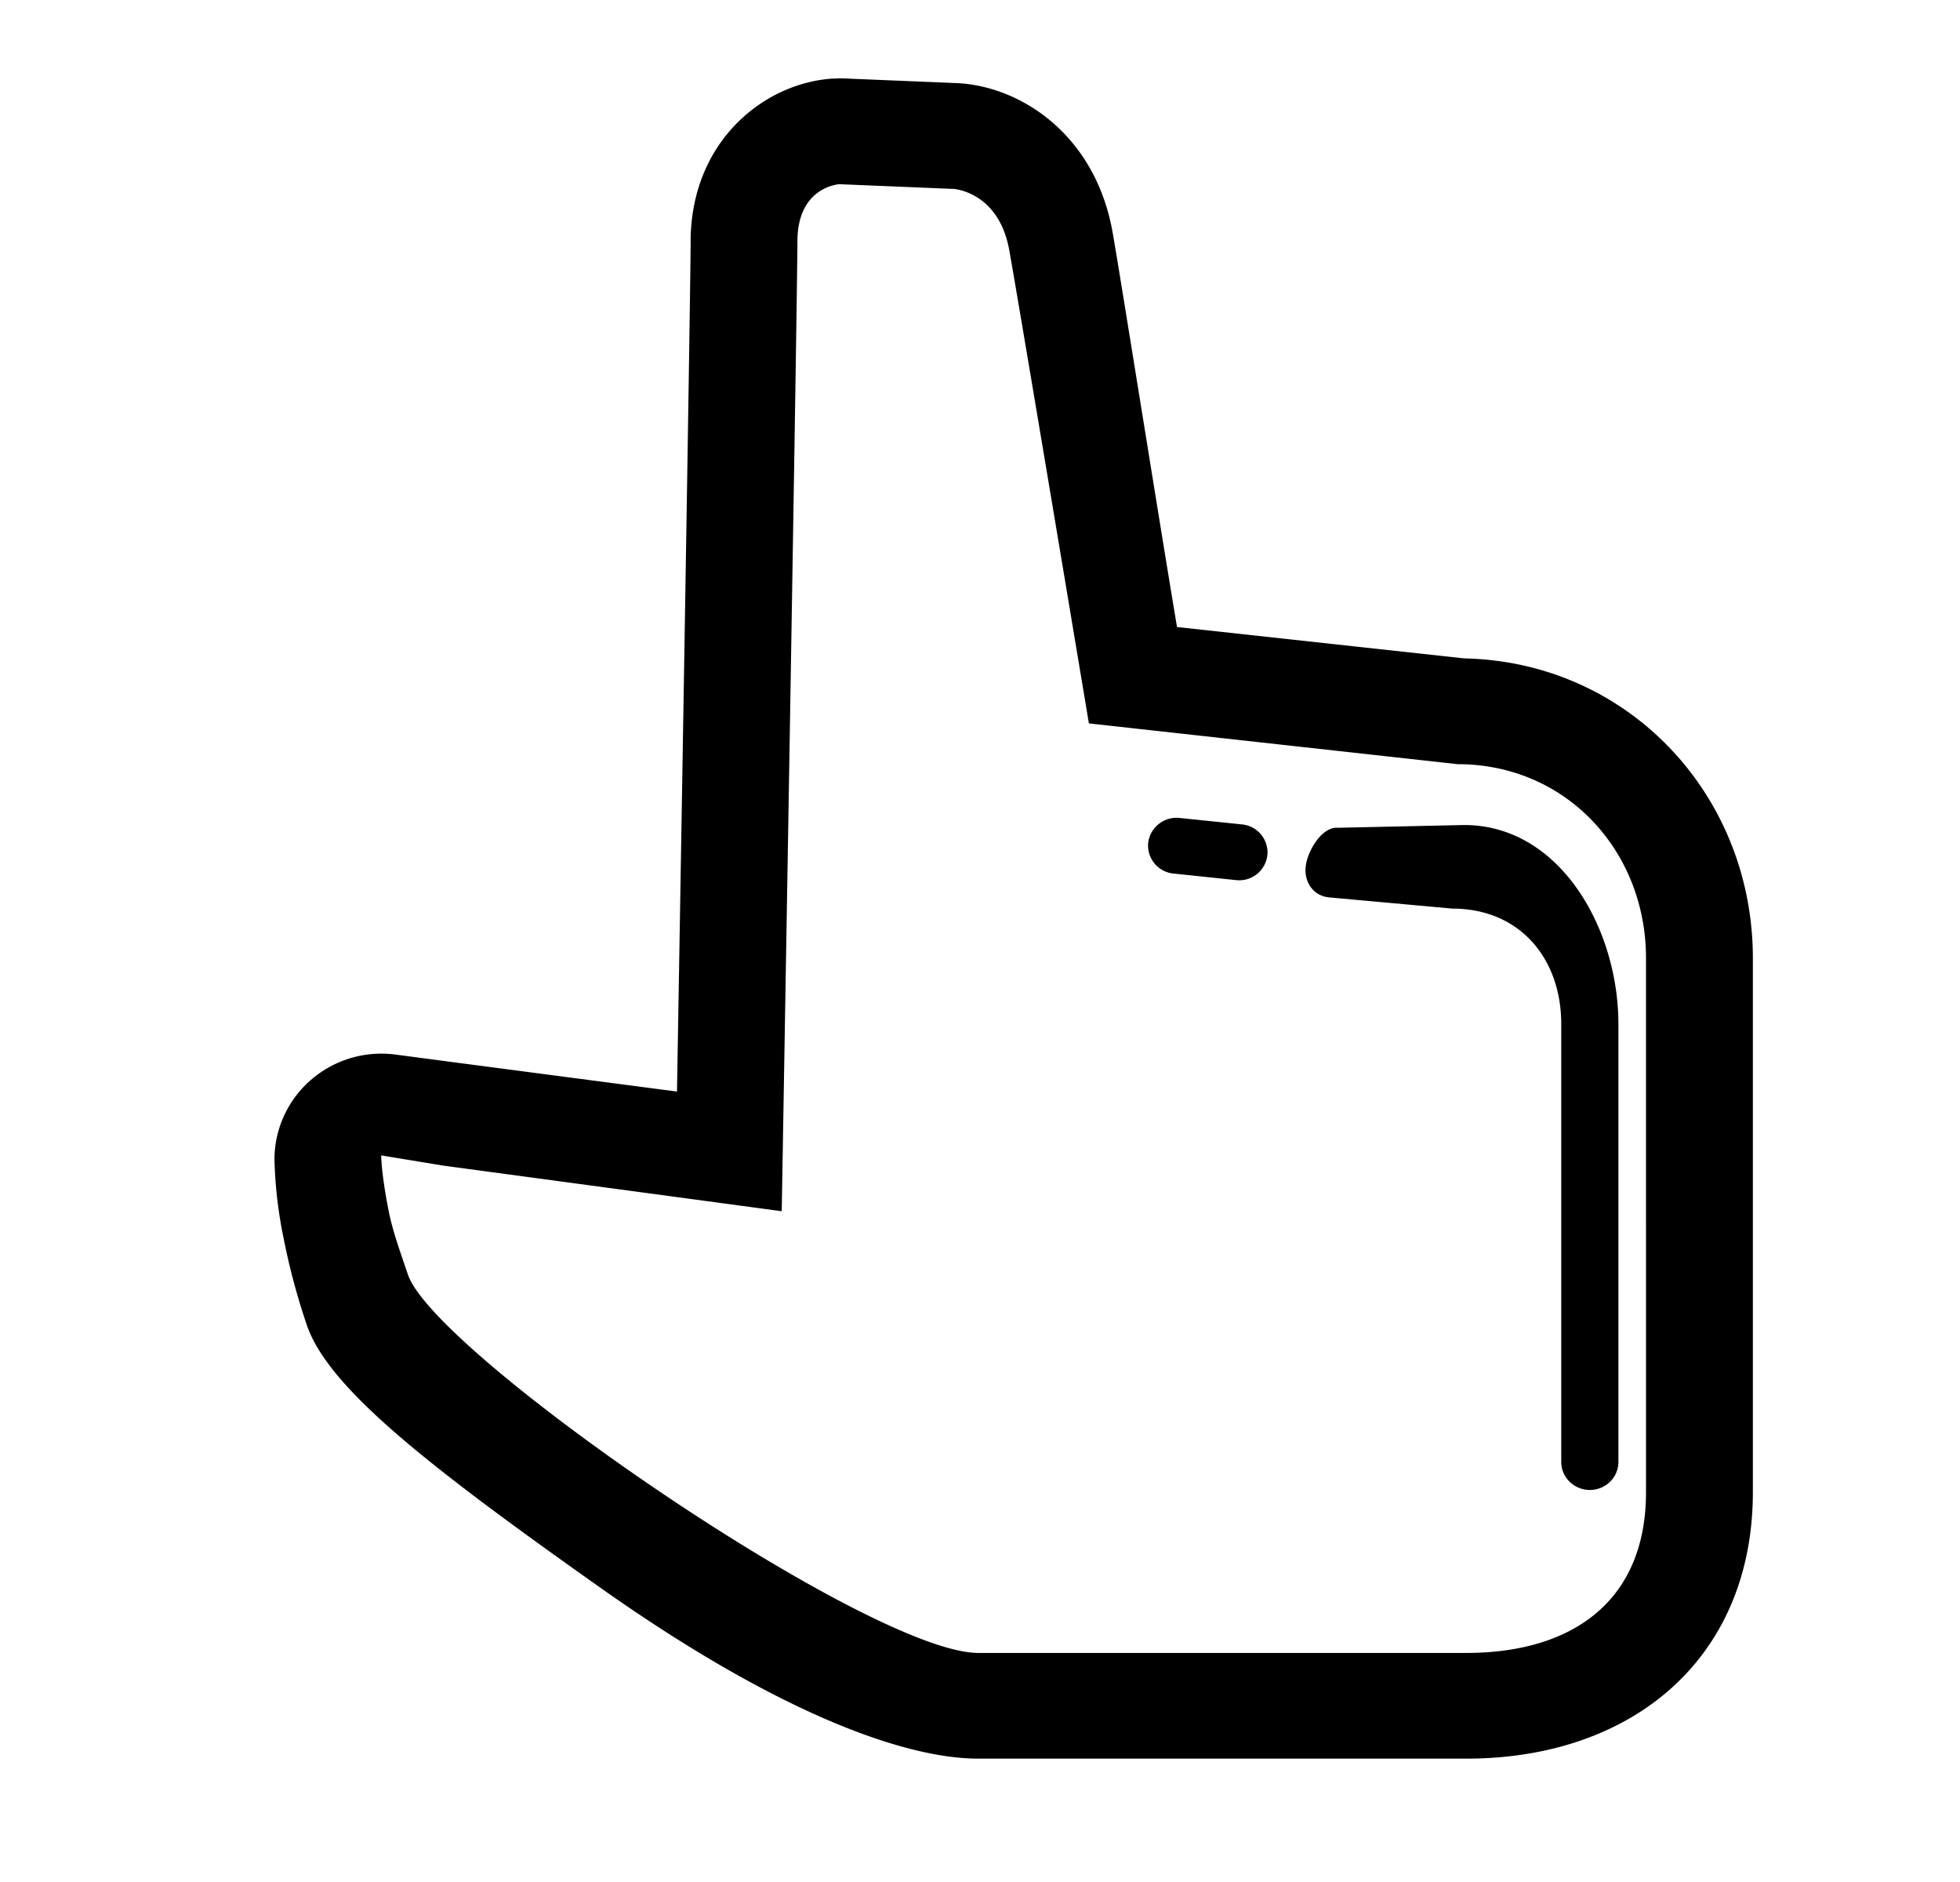 <svg viewBox="0 0 25 24" fill="currentColor" xmlns="http://www.w3.org/2000/svg"><path fill-rule="evenodd" clip-rule="evenodd" d="M10.622 1.003A1.463 1.463 0 0 1 10.76 1l1.447.06c.805.038 1.76.649 1.984 1.9.05.283.191 1.159.353 2.16.16.987.338 2.095.469 2.876l3.662.4c2.097.044 3.683 1.742 3.683 3.824v6.807c0 2.109-1.523 3.4-3.658 3.4h-6.22c-.954 0-2.576-.592-4.821-2.179-2.216-1.566-3.476-2.554-3.747-3.355a8.59 8.59 0 0 1-.298-1.12 5.54 5.54 0 0 1-.113-.988c0-.388.17-.758.465-1.014a1.373 1.373 0 0 1 1.077-.323l.788.104 2.804.368c.072-4.2.174-10.35.174-10.835 0-1.28.935-2.028 1.814-2.083Zm1.533 1.406-1.447-.06s-.537.027-.537.73-.2 12.367-.2 12.367l-4.32-.582-.789-.13s0 .22.09.68c.043.228.108.42.206.708l.045.132c.34 1.008 5.89 4.825 7.277 4.825h6.219c1.385 0 2.296-.684 2.296-2.05V12.22c0-1.367-1.017-2.475-2.403-2.475l-4.703-.52s-.879-5.27-1.015-6.03c-.135-.76-.72-.787-.72-.787Z"/><path fill-rule="evenodd" clip-rule="evenodd" d="M15.762 11.223a.361.361 0 0 0 .405-.336.36.36 0 0 0-.327-.374l-.793-.082a.365.365 0 0 0-.402.316.36.36 0 0 0 .324.393l.793.083Zm4.259 7.673a.369.369 0 0 0 .515 0 .353.353 0 0 0 .107-.253v-5.582c0-1.225-.75-2.54-1.967-2.54h-.002l-1.61.035c-.205-.017-.393.304-.41.5-.02.196.1.37.3.388l1.572.143c.857 0 1.388.634 1.388 1.474v5.582c0 .095.038.186.107.253Z"/></svg>